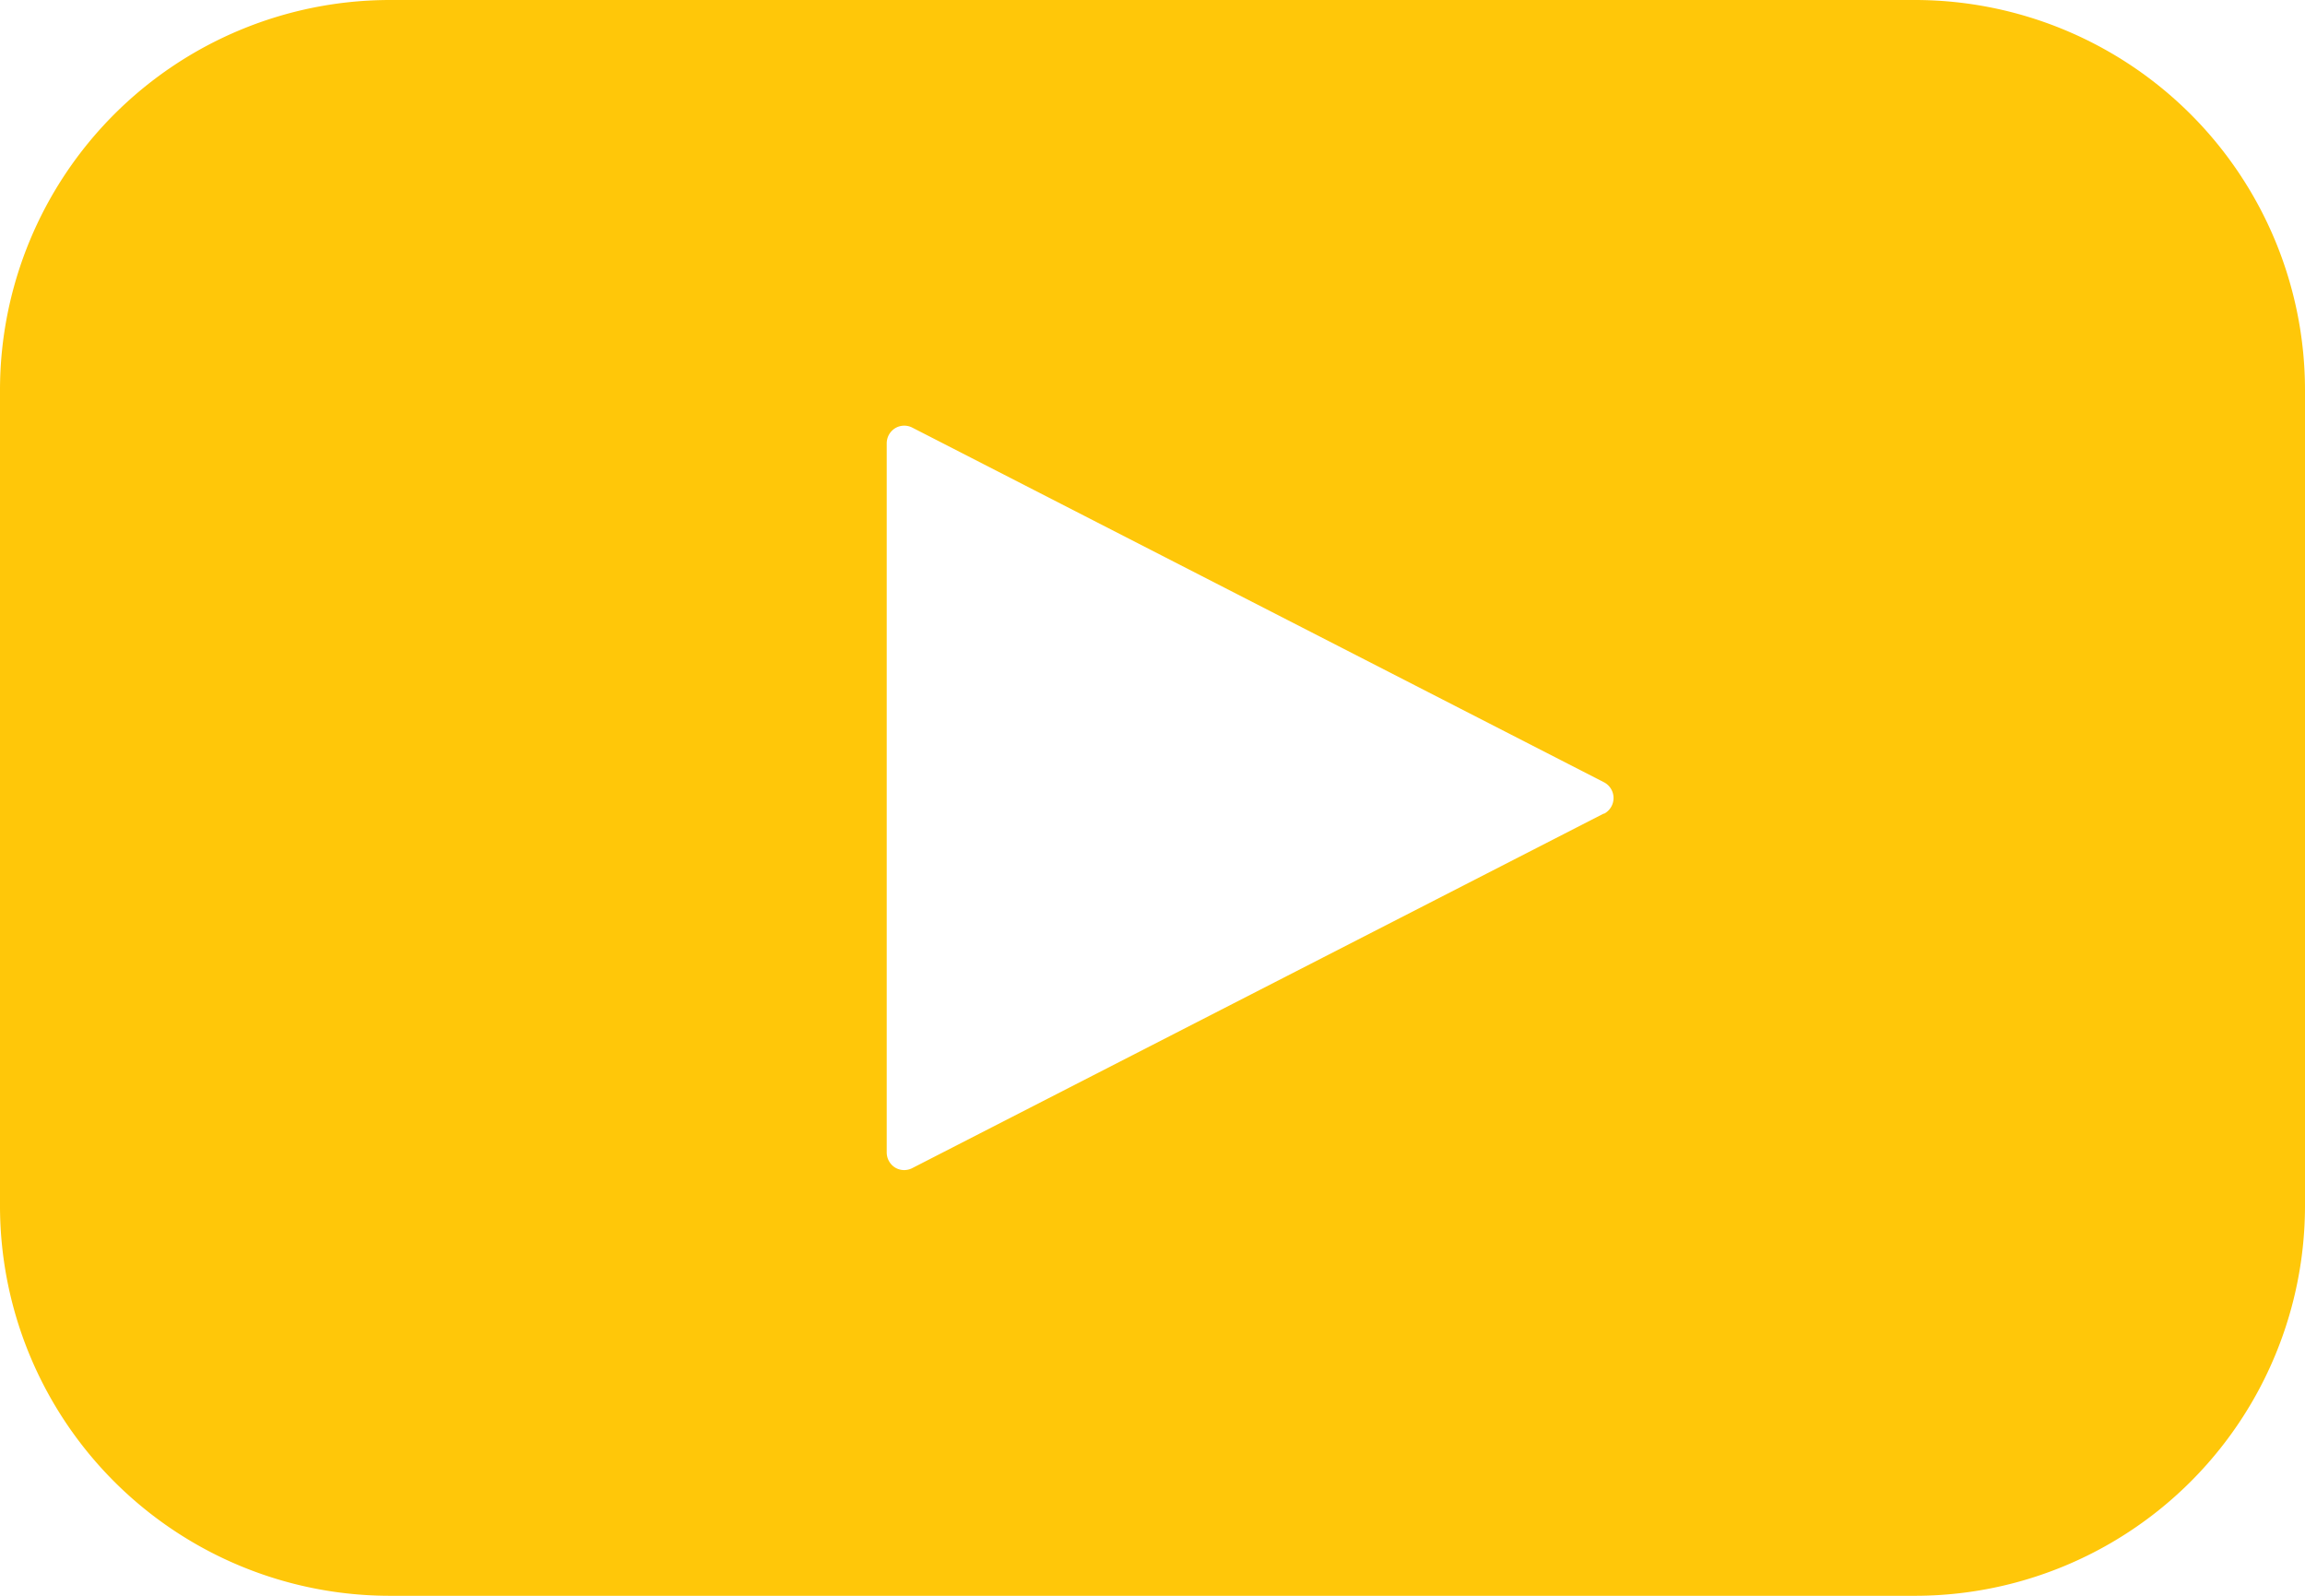 <svg xmlns="http://www.w3.org/2000/svg" width="27.505" height="19.042" viewBox="0 0 27.505 19.042">
  <path id="Caminho_4562" data-name="Caminho 4562" d="M2368.388,142.239h-18.195a4.655,4.655,0,0,0-4.655,4.655v9.732h0a4.653,4.653,0,0,0,4.655,4.655h18.195a4.655,4.655,0,0,0,4.655-4.655v-9.732h0a4.657,4.657,0,0,0-4.655-4.655Zm-3.711,9.707-8.252,4.231a.21.21,0,0,1-.206-.006.213.213,0,0,1-.1-.18v-8.463a.213.213,0,0,1,.1-.179.21.21,0,0,1,.206-.007l8.252,4.231a.212.212,0,0,1,0,.377Z" transform="translate(-2345.538 -142.239)" fill="#ffc709"/>
</svg>
